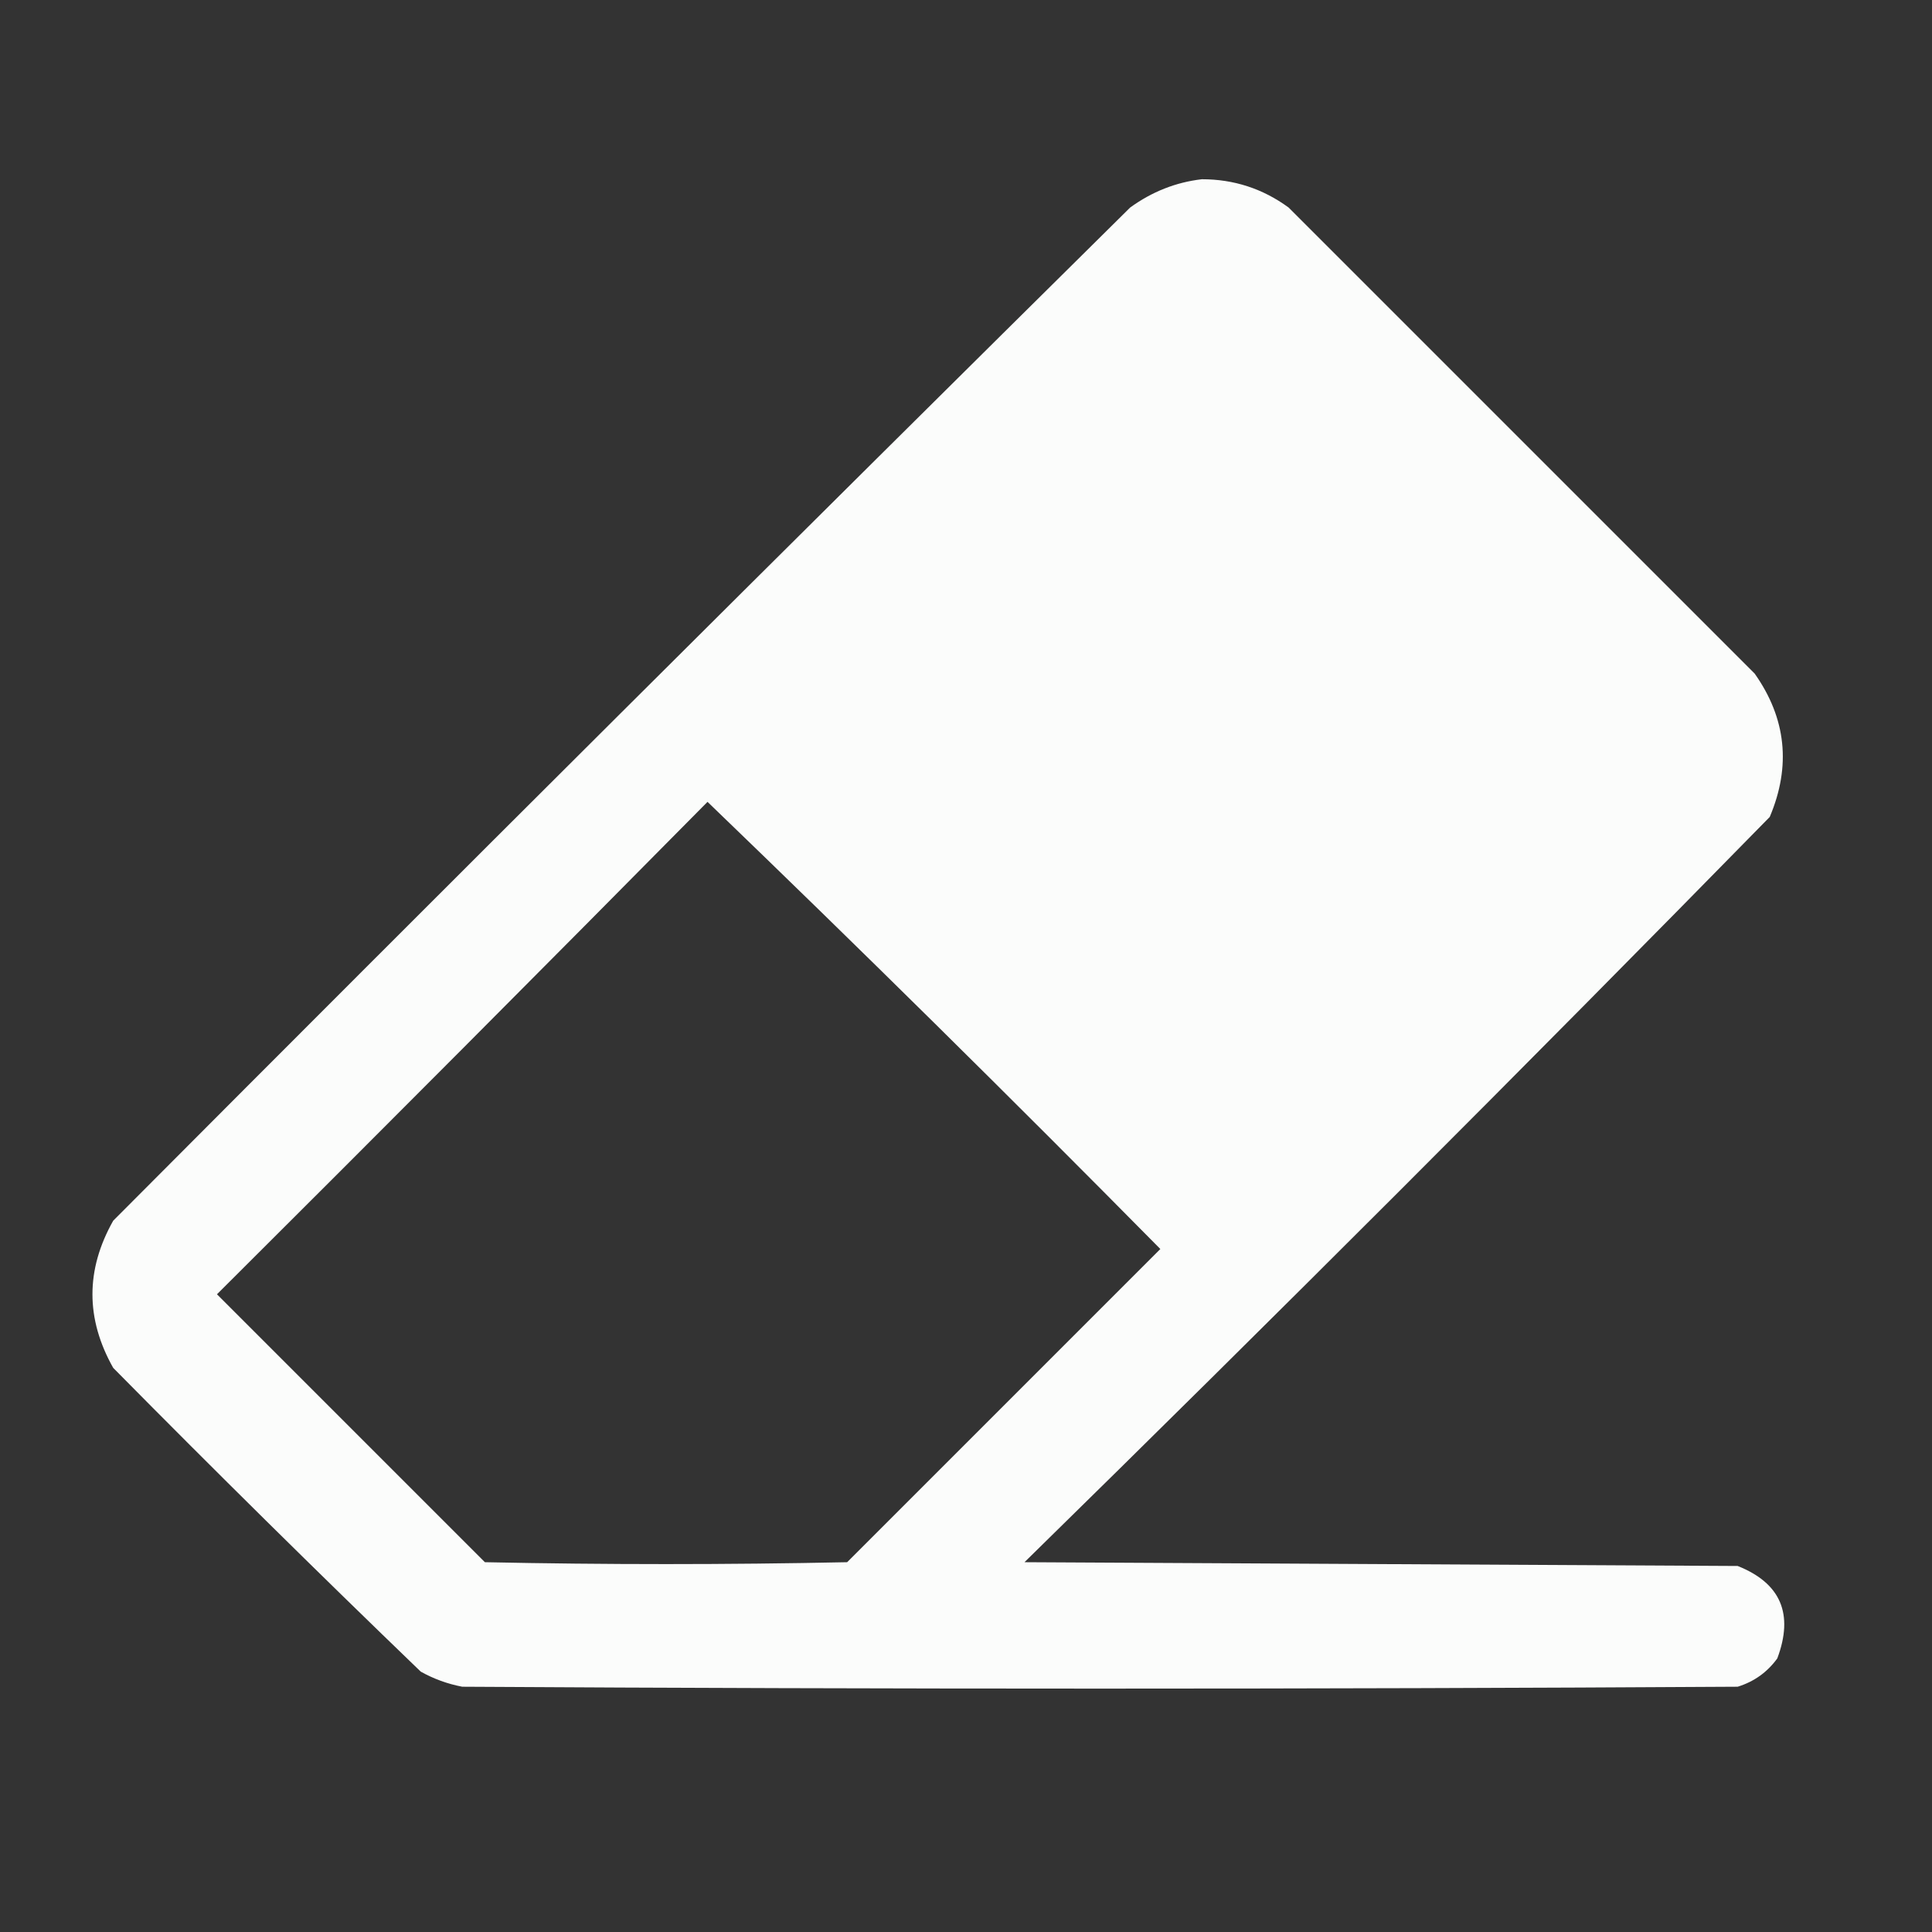<?xml version="1.0" encoding="UTF-8"?>
<!DOCTYPE svg PUBLIC "-//W3C//DTD SVG 1.1//EN" "http://www.w3.org/Graphics/SVG/1.1/DTD/svg11.dtd">
<svg xmlns="http://www.w3.org/2000/svg" version="1.1" width="512px" height="512px" style="shape-rendering:geometricPrecision; text-rendering:geometricPrecision; image-rendering:optimizeQuality; fill-rule:evenodd; clip-rule:evenodd" xmlns:xlink="http://www.w3.org/1999/xlink">
<rect width="100%" height="100%" fill="#333333" stroke="none"/>
<g><path style="opacity:0.981" fill="#fefffe" d="M 318.5,47.5 C 326.997,47.499 334.664,49.999 341.5,55C 382.667,96.167 423.833,137.333 465,178.5C 473.368,190.351 474.702,203.017 469,216.5C 403.887,282.946 338.054,348.779 271.5,414C 334.5,414.333 397.5,414.667 460.5,415C 471.917,419.544 475.417,427.711 471,439.5C 468.337,443.161 464.837,445.661 460.5,447C 347.833,447.667 235.167,447.667 122.5,447C 118.615,446.261 114.948,444.927 111.5,443C 84.028,416.528 56.861,389.695 30,362.5C 22.667,349.5 22.667,336.5 30,323.5C 119.527,233.639 209.361,144.139 299.5,55C 305.293,50.798 311.627,48.298 318.5,47.5 Z M 187.5,212.5 C 227.916,251.415 267.916,290.915 307.5,331C 279.833,358.667 252.167,386.333 224.5,414C 192.5,414.667 160.5,414.667 128.5,414C 104.833,390.333 81.167,366.667 57.5,343C 101.035,299.632 144.368,256.132 187.5,212.5 Z"/></g>
</svg>
